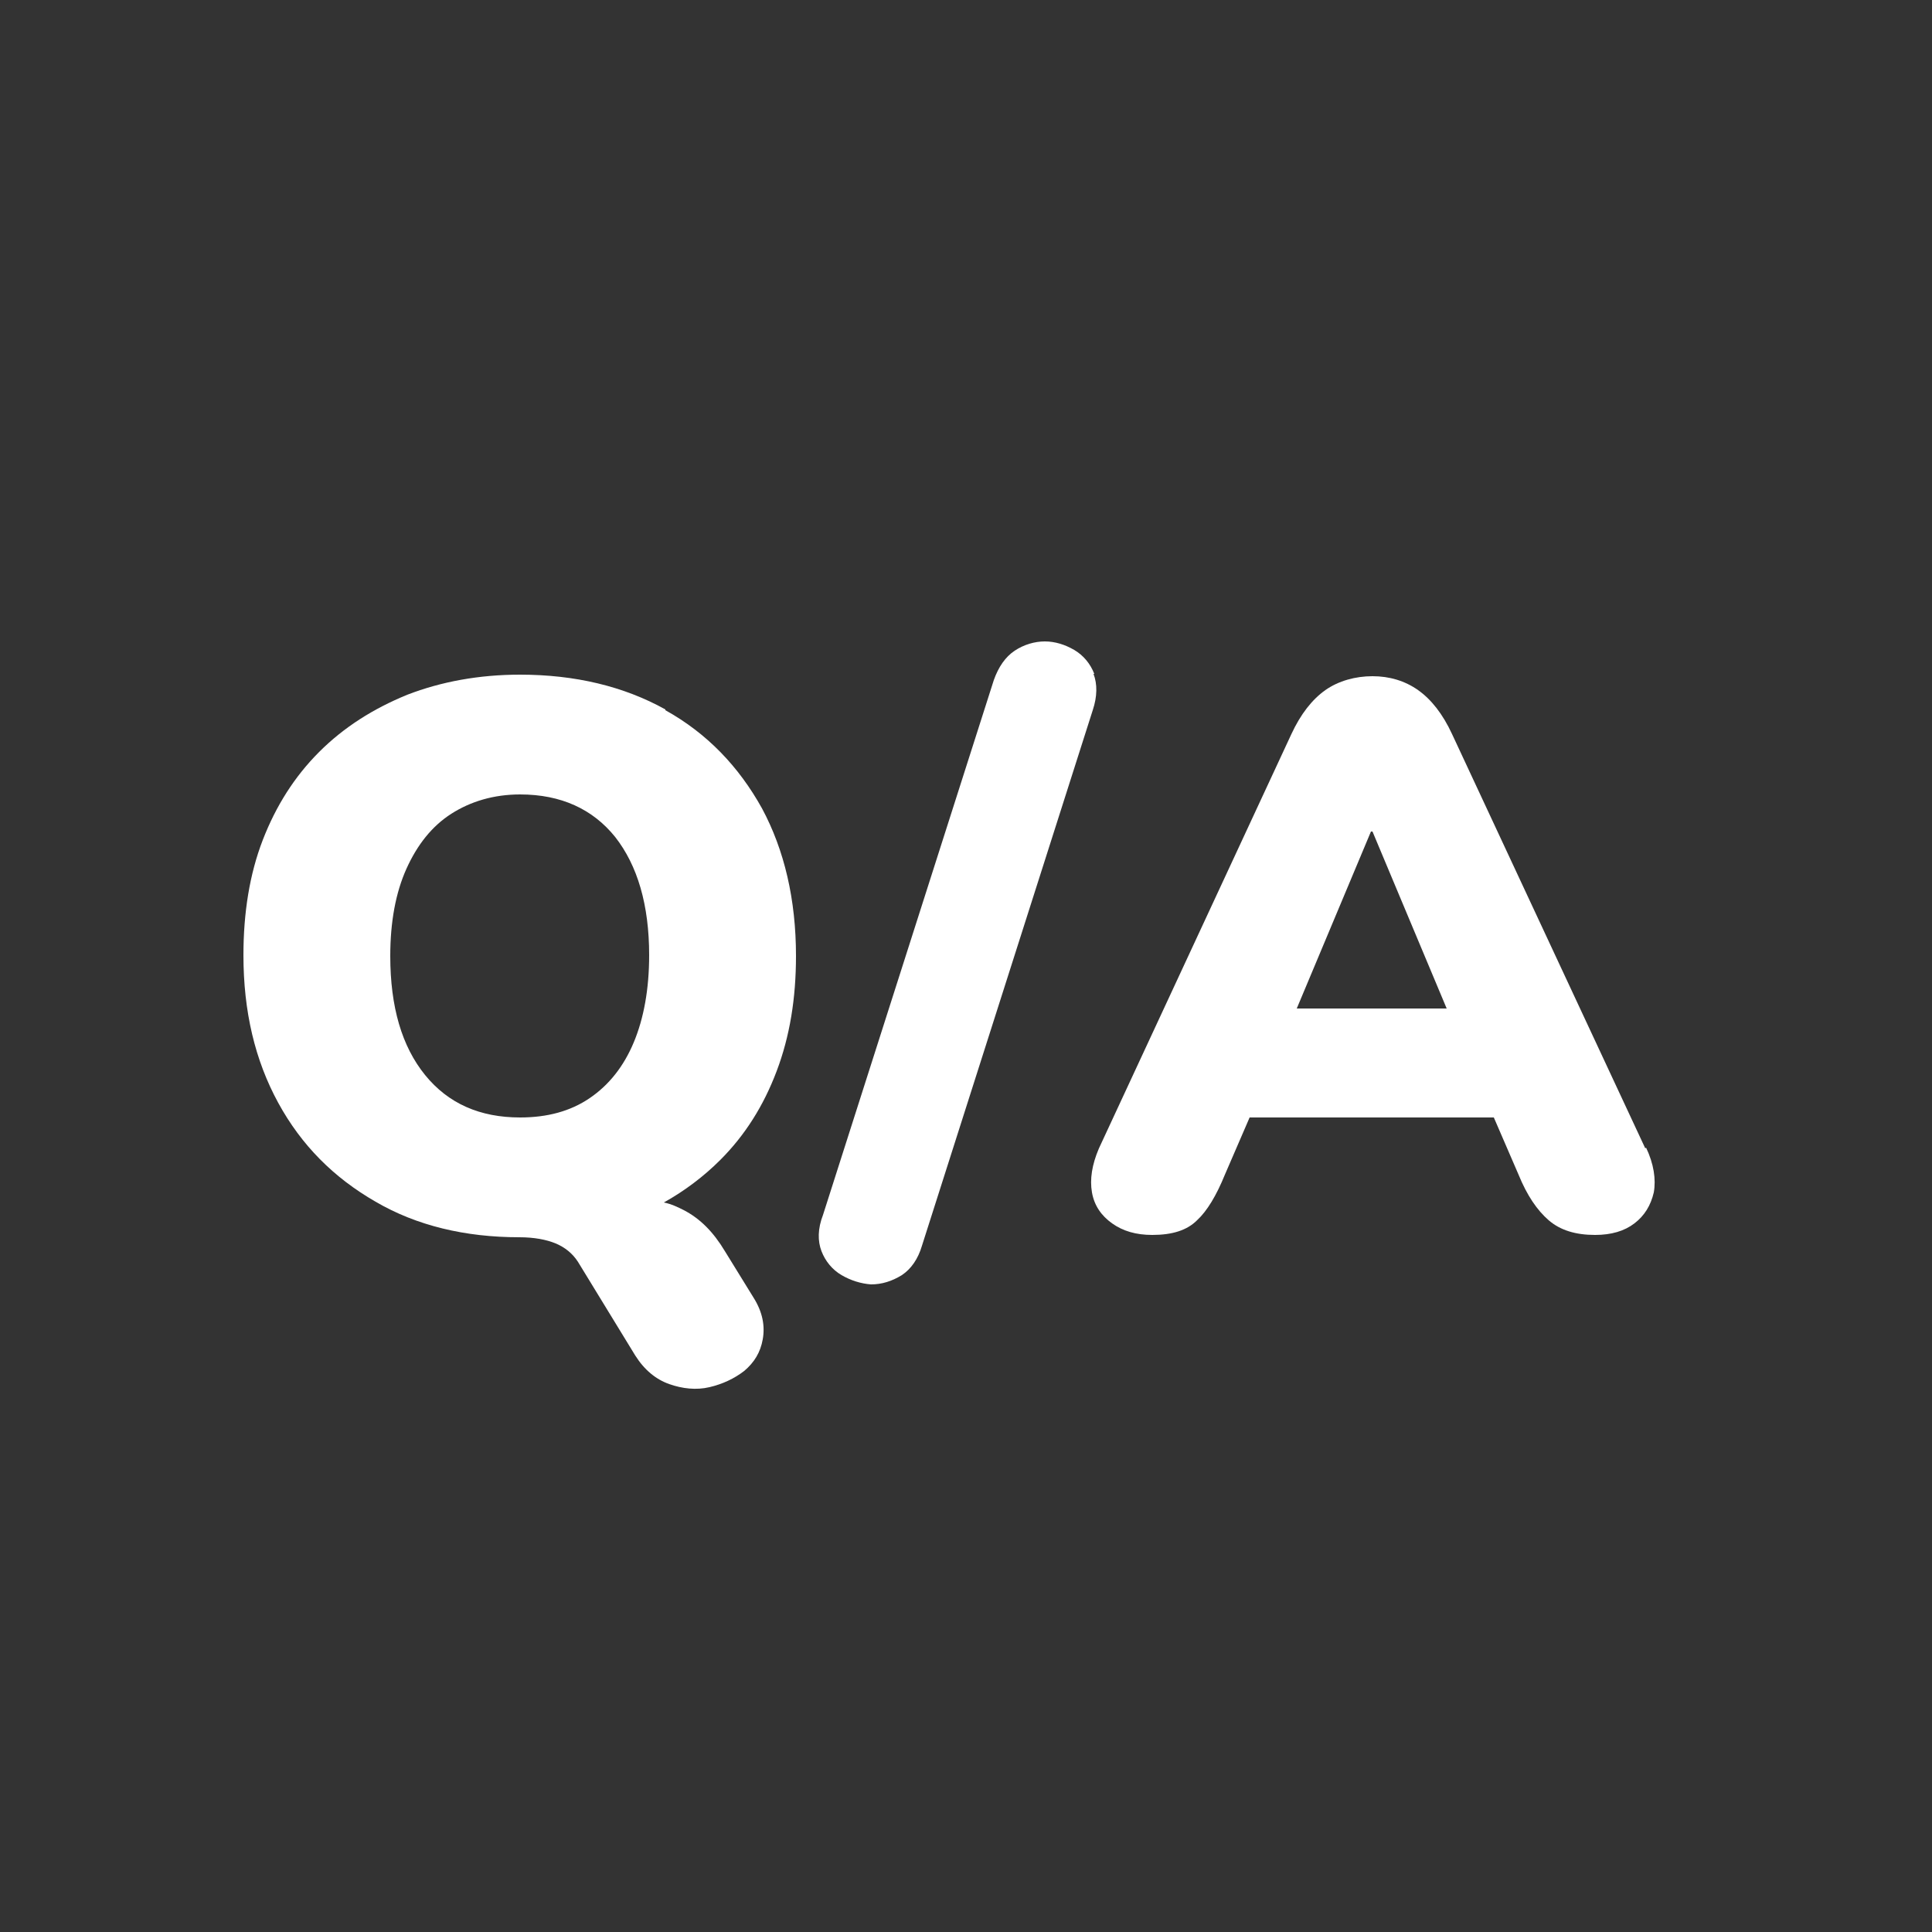 <?xml version="1.0" encoding="UTF-8"?>
<svg id="Layer_1" data-name="Layer 1" xmlns="http://www.w3.org/2000/svg" viewBox="0 0 25 25" style="
    fill: white;
">
  <rect x="0" y="0" width="25" height="25" fill="#333333" stroke="none"/>
  <defs>
    <style>
      .cls-1 {
        fill: none;
      }
    </style>
  </defs>
  <path class="cls-1" d="m6.73,10.28c-.35,0-.64.08-.89.25-.25.16-.44.4-.58.71-.14.31-.21.69-.21,1.13,0,.66.15,1.17.45,1.54.3.37.71.55,1.23.55.35,0,.65-.08.9-.25s.44-.41.57-.72c.13-.31.2-.69.2-1.13,0-.65-.15-1.16-.44-1.53-.29-.37-.7-.55-1.23-.55Z"/>
  <polygon class="cls-1" points="17.74 10.77 16.78 13.06 18.72 13.06 17.76 10.77 17.74 10.77"/>
  <path d="m8.61,9.18c-.54-.3-1.17-.45-1.88-.45-.53,0-1.02.09-1.46.26-.44.18-.82.42-1.14.74s-.56.7-.73,1.14c-.17.44-.25.94-.25,1.49,0,.73.15,1.36.45,1.91.3.55.72.97,1.26,1.28.53.31,1.16.46,1.86.46h0c.19,0,.35.03.47.08.12.05.22.13.29.24l.74,1.21c.12.19.27.31.44.37.17.06.35.08.52.04.17-.04.32-.11.45-.21.13-.11.21-.24.24-.41.03-.17,0-.35-.12-.54l-.37-.6c-.15-.25-.32-.42-.53-.53-.08-.04-.16-.08-.26-.1.27-.15.52-.34.73-.55.32-.32.56-.7.73-1.15.17-.45.25-.94.25-1.49,0-.73-.15-1.37-.44-1.91-.3-.54-.71-.97-1.25-1.27Zm-.41,4.31c-.13.31-.32.55-.57.72s-.55.25-.9.25c-.52,0-.93-.18-1.23-.55-.3-.37-.45-.88-.45-1.54,0-.44.07-.82.21-1.13.14-.31.33-.55.58-.71.25-.16.55-.25.89-.25.53,0,.94.19,1.23.55.29.37.44.88.44,1.53,0,.44-.07.82-.2,1.13Z"/>
  <path d="m14.16,8.72c-.05-.13-.14-.24-.26-.31-.12-.07-.25-.11-.38-.11s-.27.04-.39.12c-.12.08-.21.21-.27.38l-2.21,6.92c-.07.18-.07.34-.02.47s.14.24.26.31.25.11.38.12c.14,0,.27-.04.4-.12.12-.08.21-.21.26-.38l2.21-6.93c.06-.18.06-.34.01-.47Z"/>
  <path d="m21.29,14.86l-2.5-5.36c-.12-.26-.27-.45-.44-.57-.17-.12-.37-.18-.59-.18s-.44.06-.61.18c-.17.12-.32.31-.44.57l-2.49,5.36c-.09.21-.12.4-.09.57.03.17.12.3.26.4.14.1.31.15.52.15.26,0,.45-.06.58-.19.13-.12.25-.32.36-.59l.32-.74h3.16l.32.74c.11.27.24.46.39.59s.35.19.6.19c.21,0,.38-.05.51-.15s.21-.23.25-.4c.03-.17,0-.37-.1-.58Zm-4.51-1.81l.96-2.29h.02l.96,2.29h-1.94Z"/>
</svg>